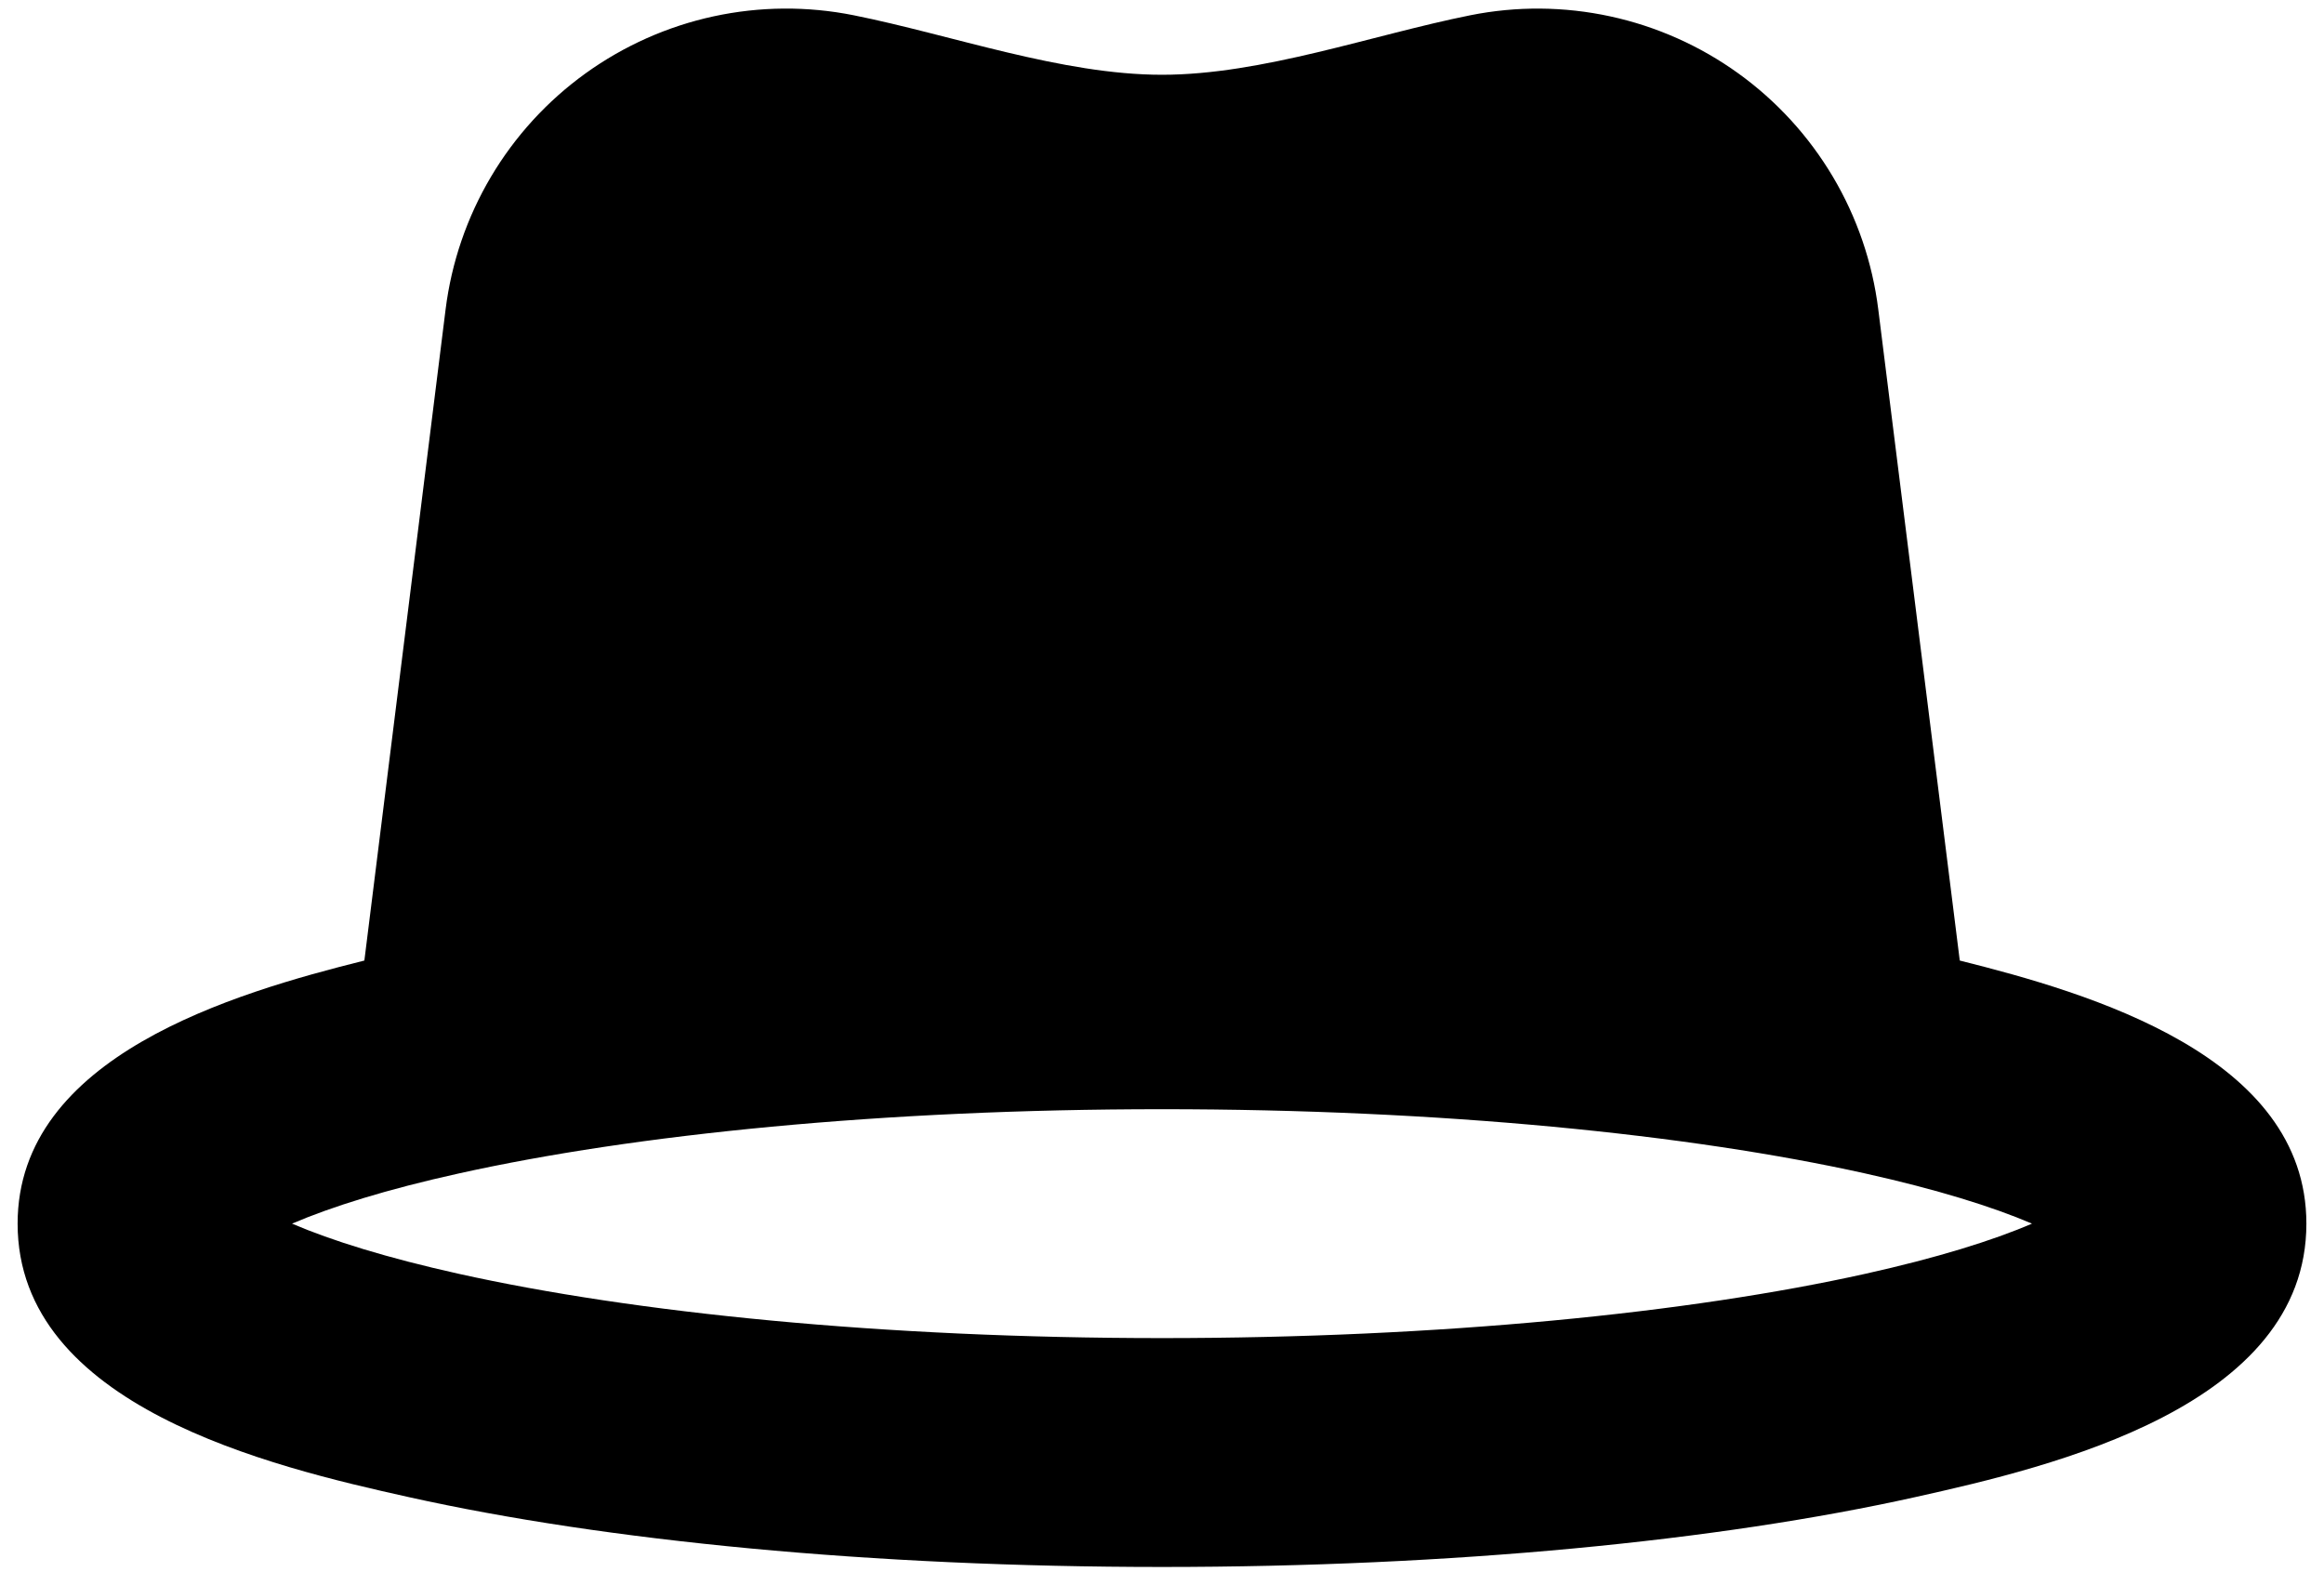 <svg width="88" height="60" viewBox="0 0 88 60" fill="none" xmlns="http://www.w3.org/2000/svg">
<path fill-rule="evenodd" clip-rule="evenodd" d="M13.797 36.371L16.873 11.714C17.095 9.94 17.68 8.231 18.591 6.694C19.503 5.156 20.722 3.823 22.172 2.778C23.623 1.733 25.273 0.998 27.02 0.619C28.767 0.241 30.573 0.227 32.326 0.578C36.04 1.323 40.204 2.831 44 2.831C47.796 2.831 51.96 1.323 55.674 0.578C57.426 0.227 59.232 0.242 60.979 0.621C62.725 1 64.375 1.735 65.825 2.78C67.275 3.825 68.493 5.158 69.405 6.695C70.316 8.232 70.901 9.941 71.122 11.714L74.208 36.371C79.13 37.602 87.333 39.985 87.333 46.333C87.333 53.249 77.744 55.529 72.513 56.69C65.069 58.345 54.989 59.333 44 59.333C33.011 59.333 22.931 58.345 15.487 56.69C10.252 55.529 0.667 53.249 0.667 46.333C0.667 39.985 8.87 37.602 13.797 36.371ZM17.363 48.231C14.655 47.629 12.553 46.975 11.058 46.333C12.553 45.692 14.655 45.033 17.363 44.435C24.028 42.953 33.448 42 44 42C54.552 42 63.972 42.953 70.637 44.435C73.345 45.038 75.447 45.692 76.942 46.333C75.451 46.975 73.345 47.629 70.637 48.231C63.972 49.713 54.552 50.667 44 50.667C33.448 50.667 24.028 49.713 17.363 48.231Z" fill="currentColor"/>
</svg>